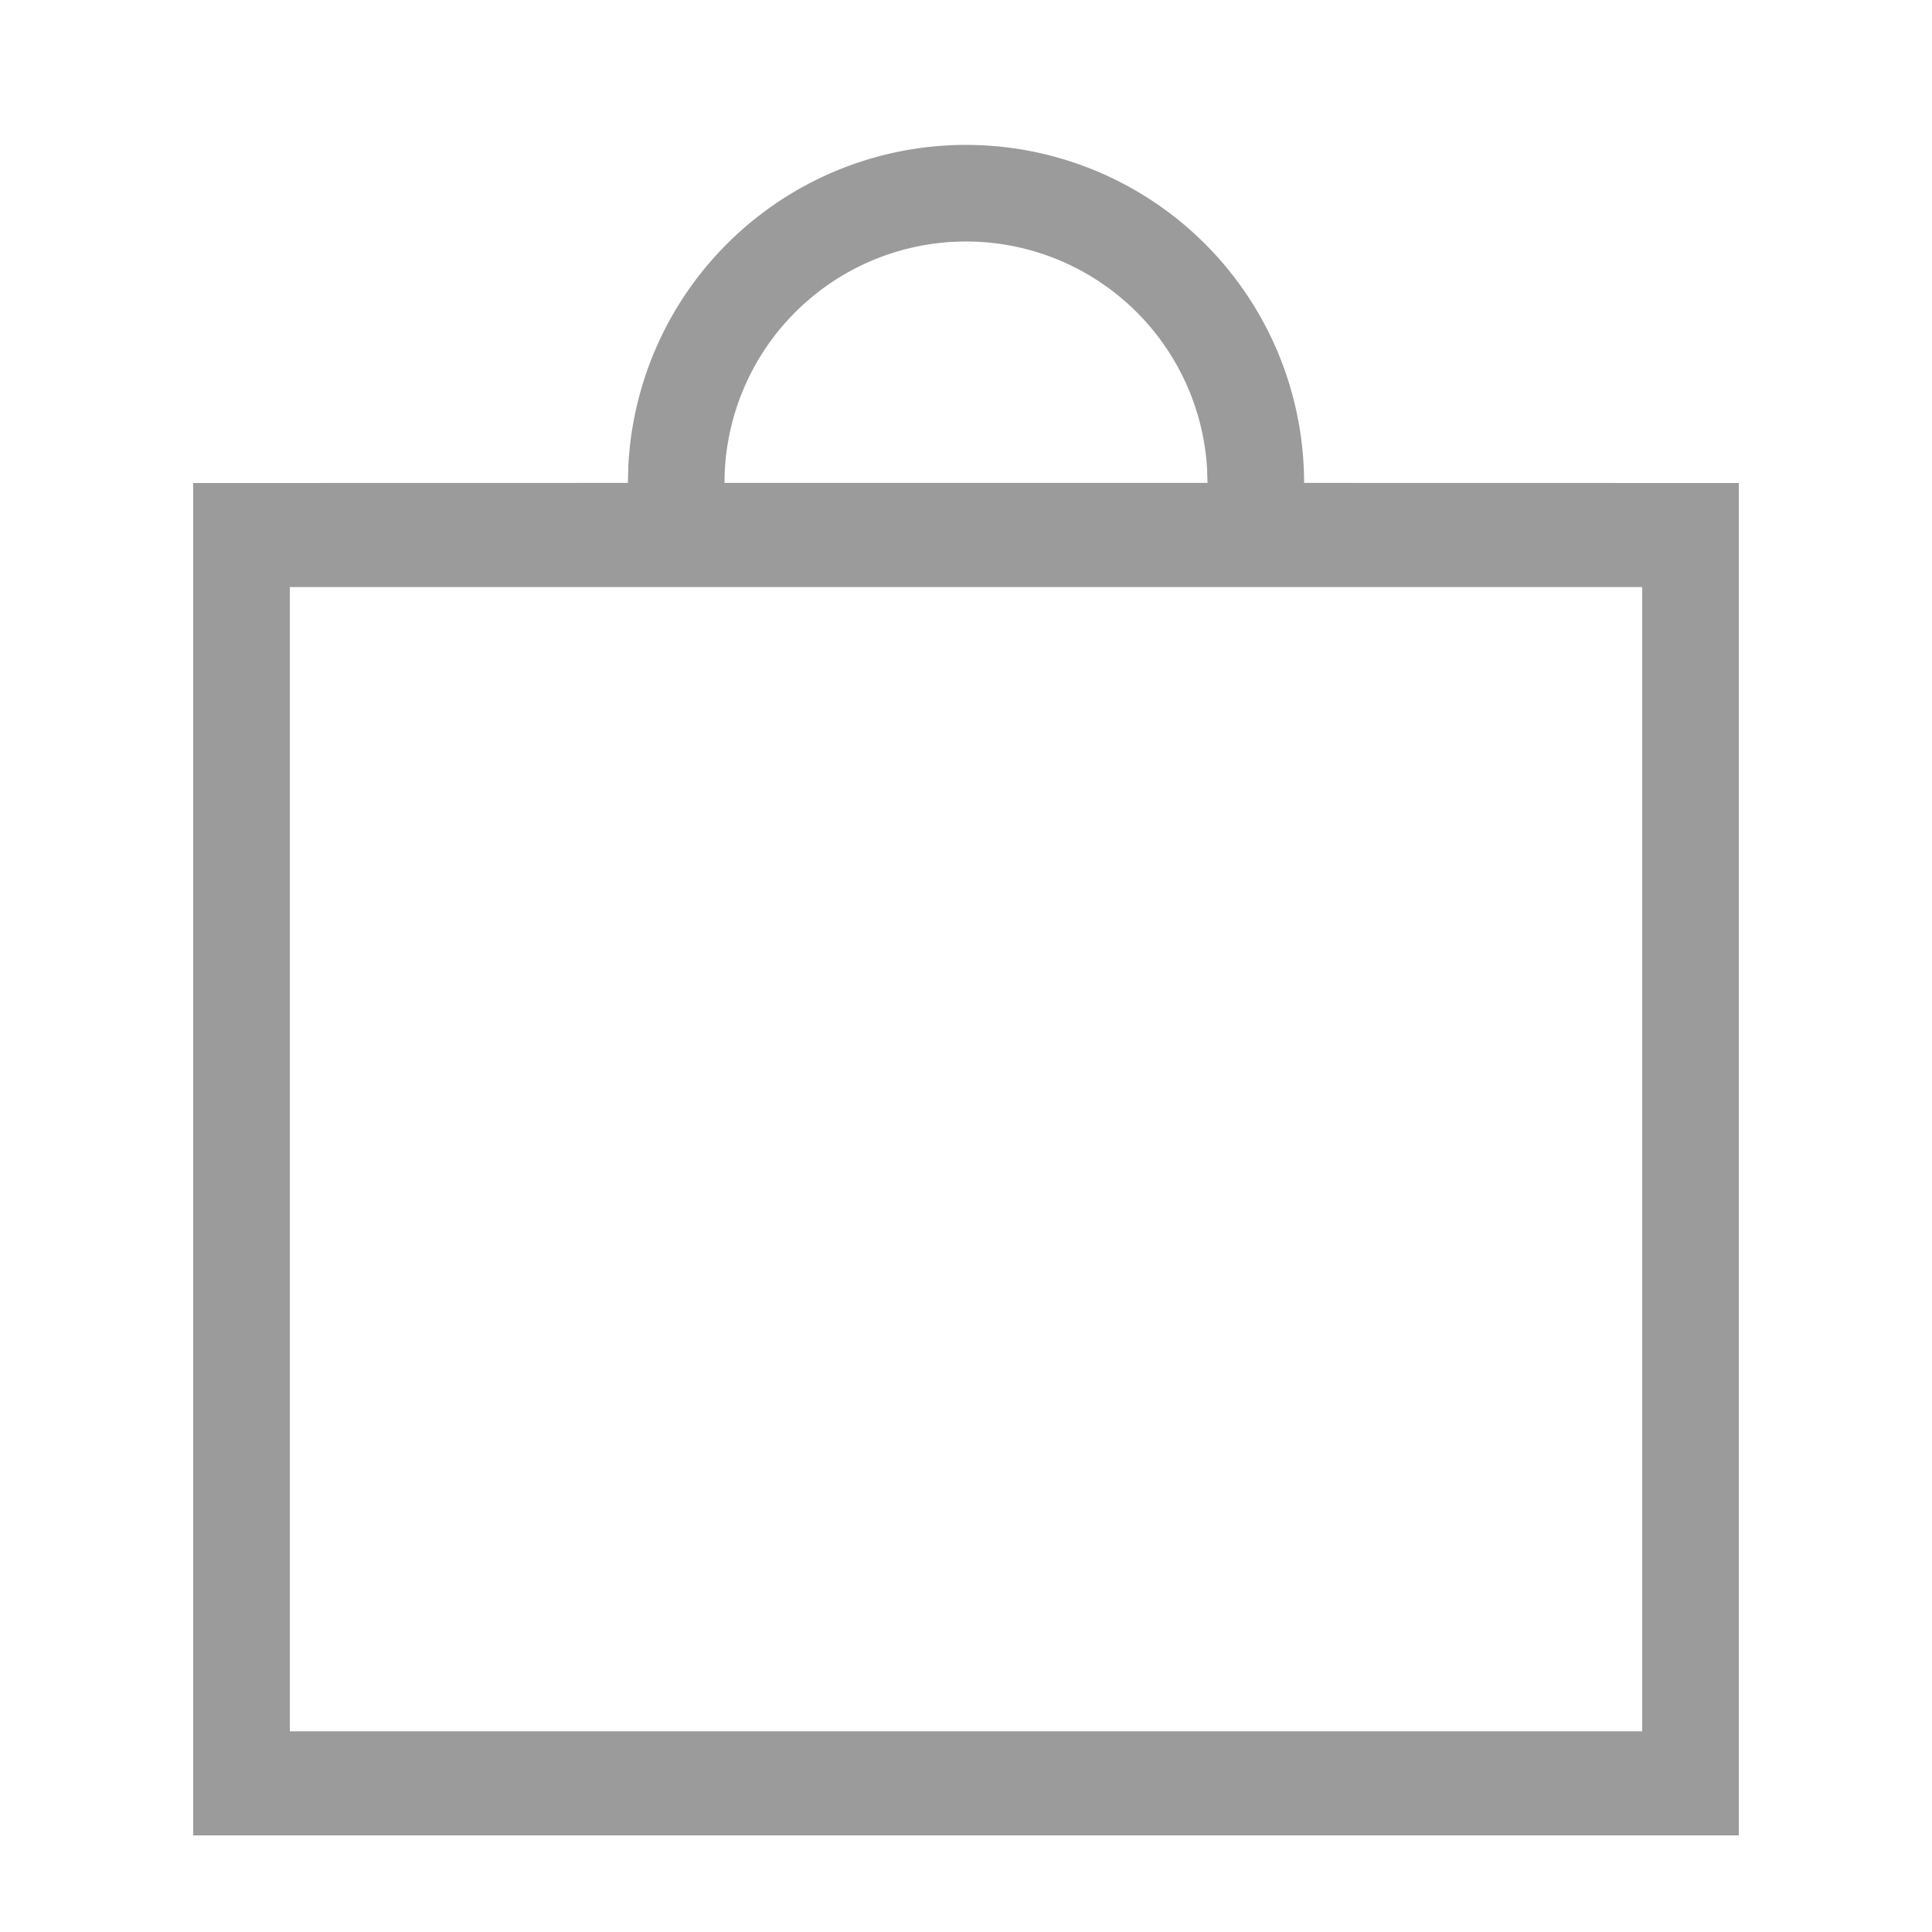 <?xml version="1.0" standalone="no"?><!DOCTYPE svg PUBLIC "-//W3C//DTD SVG 1.1//EN" "http://www.w3.org/Graphics/SVG/1.1/DTD/svg11.dtd"><svg t="1622778234515" class="icon" viewBox="0 0 1024 1024" version="1.1" xmlns="http://www.w3.org/2000/svg" p-id="12647" xmlns:xlink="http://www.w3.org/1999/xlink" width="200" height="200"><defs><style type="text/css"></style></defs><path d="M512 76.8a179.2 179.2 0 0 1 179.2 179.153l230.4 0.047v716.8H102.4V256l230.4-0.047 0.233-9.169A179.2 179.2 0 0 1 512 76.8z m358.4 234.356H153.6v606.487h716.8V311.156zM512 128a128 128 0 0 0-128 127.953h256l-0.233-7.773A128 128 0 0 0 512 128z" fill="#9B9B9B" p-id="12648"></path></svg>